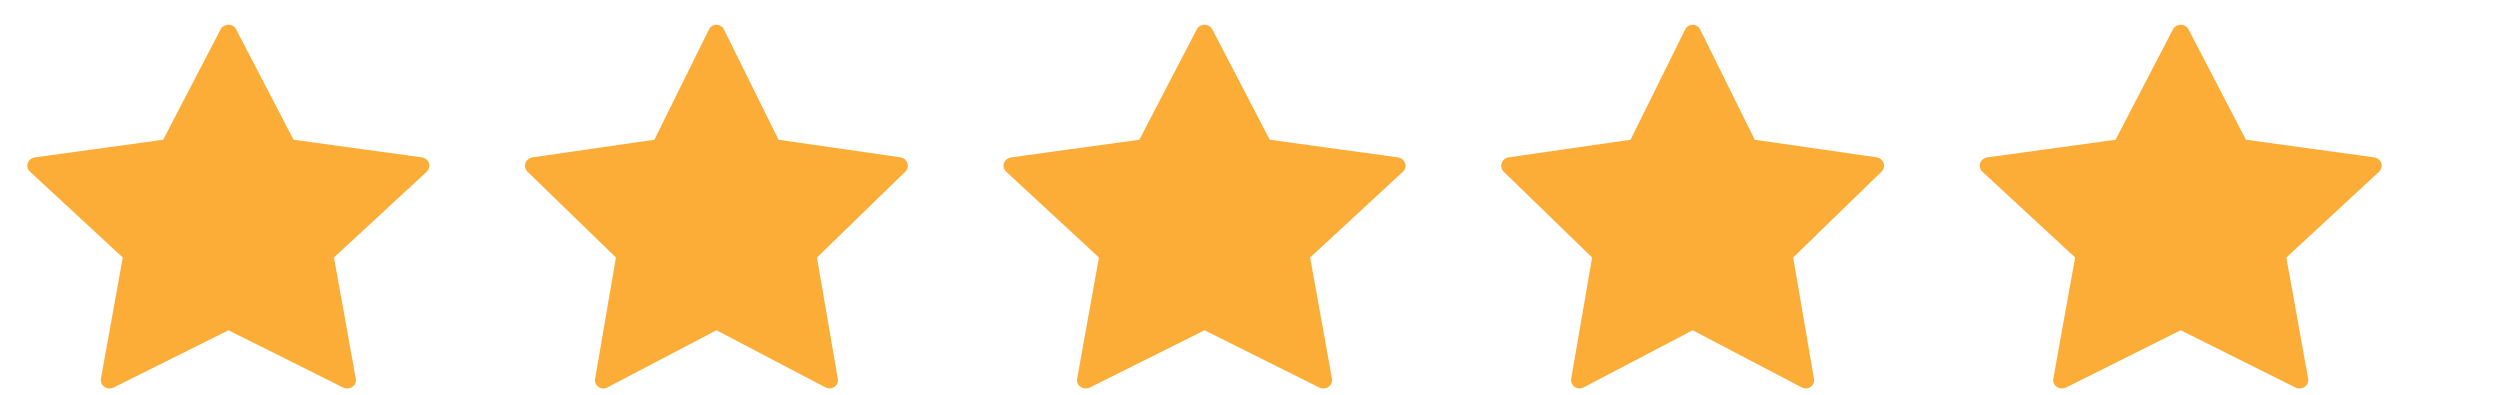 <svg width="19" height="3" viewBox="0 0 19 3" fill="none" xmlns="http://www.w3.org/2000/svg">
<path d="M1.795 0.224L2.231 1.062L3.206 1.196C3.231 1.2 3.252 1.217 3.26 1.24C3.267 1.263 3.261 1.288 3.243 1.305L2.538 1.957L2.704 2.878C2.709 2.902 2.698 2.926 2.678 2.94C2.657 2.954 2.63 2.956 2.607 2.945L1.736 2.51L0.864 2.945C0.841 2.956 0.814 2.954 0.793 2.94C0.773 2.926 0.763 2.902 0.767 2.878L0.933 1.957L0.228 1.305C0.21 1.288 0.203 1.263 0.211 1.24C0.219 1.217 0.24 1.2 0.265 1.196L1.24 1.062L1.676 0.224C1.687 0.202 1.71 0.188 1.736 0.188C1.761 0.188 1.784 0.202 1.795 0.224Z" fill="#FCAD38"/>
<path d="M5.502 0.224L5.917 1.062L6.845 1.196C6.869 1.2 6.889 1.217 6.896 1.24C6.904 1.263 6.898 1.288 6.88 1.305L6.209 1.957L6.367 2.878C6.372 2.902 6.362 2.926 6.342 2.94C6.323 2.954 6.297 2.956 6.275 2.945L5.445 2.51L4.615 2.945C4.593 2.956 4.567 2.954 4.548 2.94C4.528 2.926 4.518 2.902 4.523 2.878L4.681 1.957L4.009 1.305C3.992 1.288 3.986 1.263 3.993 1.24C4.001 1.217 4.021 1.2 4.045 1.196L4.973 1.062L5.388 0.224C5.399 0.202 5.421 0.188 5.445 0.188C5.469 0.188 5.491 0.202 5.502 0.224Z" fill="#FCAD38"/>
<path d="M9.214 0.224L9.65 1.062L10.624 1.196C10.65 1.2 10.671 1.217 10.678 1.24C10.686 1.263 10.68 1.288 10.662 1.305L9.957 1.957L10.123 2.878C10.127 2.902 10.117 2.926 10.097 2.94C10.076 2.954 10.049 2.956 10.026 2.945L9.154 2.51L8.283 2.945C8.26 2.956 8.233 2.954 8.212 2.94C8.192 2.926 8.181 2.902 8.186 2.878L8.352 1.957L7.647 1.305C7.629 1.288 7.622 1.263 7.63 1.24C7.638 1.217 7.659 1.2 7.684 1.196L8.659 1.062L9.095 0.224C9.106 0.202 9.129 0.188 9.154 0.188C9.18 0.188 9.203 0.202 9.214 0.224Z" fill="#FCAD38"/>
<path d="M12.921 0.224L13.336 1.062L14.264 1.196C14.288 1.2 14.308 1.217 14.315 1.24C14.323 1.263 14.317 1.288 14.299 1.305L13.628 1.957L13.786 2.878C13.791 2.902 13.781 2.926 13.761 2.94C13.742 2.954 13.716 2.956 13.694 2.945L12.864 2.51L12.034 2.945C12.012 2.956 11.986 2.954 11.967 2.94C11.947 2.926 11.937 2.902 11.941 2.878L12.1 1.957L11.428 1.305C11.411 1.288 11.405 1.263 11.412 1.24C11.42 1.217 11.44 1.2 11.464 1.196L12.392 1.062L12.807 0.224C12.818 0.202 12.84 0.188 12.864 0.188C12.888 0.188 12.91 0.202 12.921 0.224Z" fill="#FCAD38"/>
<path d="M16.633 0.224L17.069 1.062L18.044 1.196C18.069 1.2 18.09 1.217 18.098 1.24C18.105 1.263 18.099 1.288 18.081 1.305L17.376 1.957L17.542 2.878C17.546 2.902 17.536 2.926 17.515 2.94C17.495 2.954 17.468 2.956 17.445 2.945L16.573 2.51L15.702 2.945C15.679 2.956 15.652 2.954 15.631 2.94C15.611 2.926 15.6 2.902 15.605 2.878L15.771 1.957L15.066 1.305C15.048 1.288 15.041 1.263 15.049 1.24C15.057 1.217 15.078 1.2 15.103 1.196L16.078 1.062L16.514 0.224C16.525 0.202 16.548 0.188 16.573 0.188C16.599 0.188 16.622 0.202 16.633 0.224Z" fill="#FCAD38"/>
</svg>
